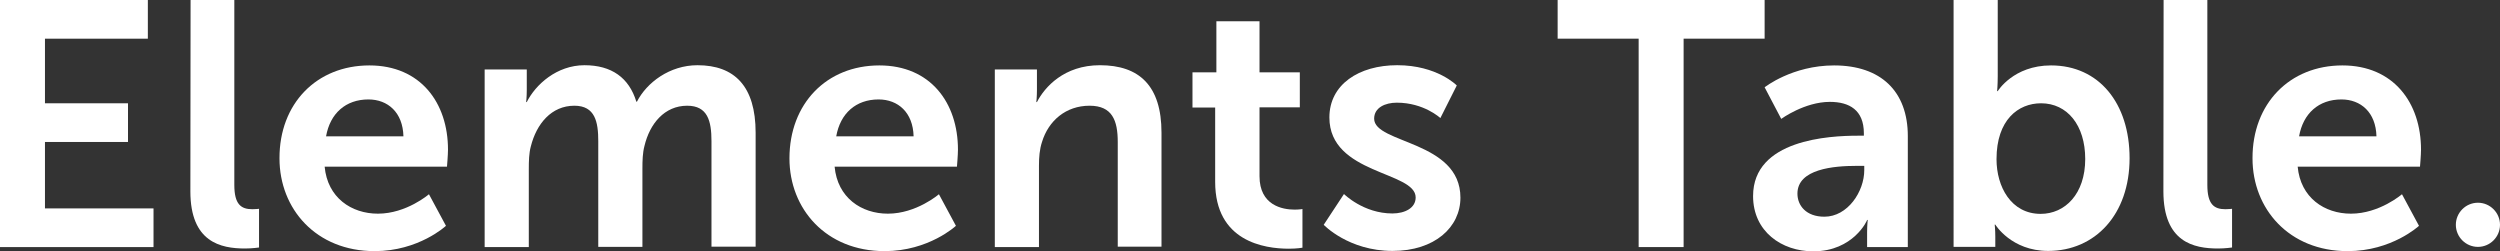 <?xml version="1.0" encoding="utf-8"?>
<!-- Generator: Adobe Illustrator 21.0.0, SVG Export Plug-In . SVG Version: 6.00 Build 0)  -->
<svg version="1.1" id="Layer_1" xmlns="http://www.w3.org/2000/svg" xmlns:xlink="http://www.w3.org/1999/xlink" x="0px" y="0px"
	 viewBox="0 0 1234.4 124" style="enable-background:new 0 0 1234.4 124;" xml:space="preserve">
<rect x="0" y="0" width="1234.4" height="124" fill="#333333" stroke="none"/>
<style type="text/css">
	.st0{fill:#FFFFFF;}
</style>
<g>
	<path class="st0" d="M0,0h73v19.1H22.2V51h41v19.1h-41v32.8h53.6V122H0V0z"/>
	<path class="st0" d="M94.1,0h21.6v91.3c0,9.6,3.3,12,8.9,12c1.7,0,3.3-0.2,3.3-0.2v19.1c0,0-3.3,0.5-6.9,0.5c-12,0-27-3.1-27-28.2
		L94.1,0L94.1,0z"/>
	<path class="st0" d="M182.4,32.3c25.2,0,38.8,18.4,38.8,41.6c0,2.6-0.5,8.4-0.5,8.4h-60.4c1.4,15.3,13.2,23.2,26.3,23.2
		c14.1,0,25.2-9.6,25.2-9.6l8.4,15.6c0,0-13.4,12.5-35.2,12.5c-29,0-47-20.9-47-45.8C137.9,51.2,156.3,32.3,182.4,32.3z M199.2,67.3
		c-0.3-11.8-7.7-18.2-17.3-18.2c-11.2,0-18.9,6.9-20.9,18.2H199.2z"/>
	<path class="st0" d="M239.2,34.3h20.9v10.1c0,3.3-0.3,6-0.3,6h0.3c4.3-8.6,14.8-18.2,28.5-18.2c13.4,0,22,6.2,25.6,18h0.3
		c4.8-9.4,16.1-18,29.9-18c18.2,0,28.7,10.3,28.7,33.3v56.3h-21.8V69.7c0-10-1.9-17.5-12-17.5c-11.2,0-18.5,8.9-21.1,19.9
		c-0.9,3.4-1,7.2-1,11.3v38.5h-21.8V69.7c0-9.4-1.5-17.5-11.8-17.5c-11.3,0-18.7,8.9-21.5,20.1c-0.9,3.3-1,7.2-1,11.2V122h-21.8
		V34.3H239.2z"/>
	<path class="st0" d="M434.2,32.3c25.2,0,38.8,18.4,38.8,41.6c0,2.6-0.5,8.4-0.5,8.4h-60.4c1.4,15.3,13.2,23.2,26.3,23.2
		c14.1,0,25.2-9.6,25.2-9.6l8.4,15.6c0,0-13.4,12.5-35.2,12.5c-29,0-47-20.9-47-45.8C389.8,51.2,408.1,32.3,434.2,32.3z M451.1,67.3
		c-0.3-11.8-7.7-18.2-17.3-18.2c-11.2,0-18.9,6.9-20.9,18.2H451.1z"/>
	<path class="st0" d="M491.1,34.3H512v10.1c0,3.3-0.3,6-0.3,6h0.3c3.8-7.4,13.4-18.2,31.1-18.2c19.4,0,30.4,10.1,30.4,33.3v56.3
		h-21.6V70.1c0-10.6-2.7-17.9-13.9-17.9c-11.7,0-20.3,7.4-23.5,17.9c-1.2,3.6-1.5,7.6-1.5,11.7V122h-21.8V34.3H491.1z"/>
	<path class="st0" d="M600.1,53.1h-11.3V35.7h11.8V10.5h21.3v25.2h19.9V53h-19.9v34c0,14.4,11.3,16.5,17.3,16.5
		c2.4,0,3.9-0.3,3.9-0.3v19.1c0,0-2.6,0.5-6.7,0.5c-12.2,0-36.4-3.6-36.4-33V53.1H600.1z"/>
	<path class="st0" d="M663.6,95.8c0,0,9.6,9.6,23.9,9.6c6.2,0,11.5-2.7,11.5-7.9c0-13-42.6-11.3-42.6-39.5
		c0-16.3,14.6-25.8,33.5-25.8c19.7,0,29.4,10,29.4,10l-8.1,16.1c0,0-8.1-7.6-21.5-7.6c-5.7,0-11.2,2.4-11.2,7.9
		c0,12.4,42.6,10.8,42.6,39c0,14.6-12.7,26.3-33.5,26.3c-21.8,0-34-12.9-34-12.9L663.6,95.8z"/>
	<path class="st0" d="M809.1,19.1h-40V0h102.2v19.1h-40V122h-22.2V19.1z"/>
	<path class="st0" d="M917.4,67h2.9v-1.2c0-11.5-7.2-15.5-16.8-15.5c-12.5,0-24,8.4-24,8.4l-8.2-15.6c0,0,13.6-10.8,34.3-10.8
		c23,0,36.4,12.7,36.4,34.9V122h-20.1v-7.2c0-3.4,0.3-6.2,0.3-6.2h-0.3c0.2,0-6.7,15.5-26.6,15.5c-15.6,0-29.7-9.8-29.7-27.3
		C865.6,68.9,903.2,67,917.4,67z M900.8,107c11.5,0,19.7-12.4,19.7-23v-2.1h-3.8c-11.2,0-29.2,1.5-29.2,13.7
		C887.5,101.5,891.8,107,900.8,107z"/>
	<path class="st0" d="M964.6,0h21.8v37.6c0,4.3-0.3,7.4-0.3,7.4h0.3c0,0,7.7-12.7,26.3-12.7c23.7,0,38.8,18.7,38.8,45.8
		c0,27.8-17,45.8-40.2,45.8c-18.2,0-26.1-13-26.1-13h-0.3c0,0,0.3,2.6,0.3,6v5h-20.6L964.6,0L964.6,0z M1007.6,105.6
		c12,0,22-9.8,22-27.1c0-16.7-8.9-27.5-21.8-27.5c-11.3,0-22,8.2-22,27.6C985.8,92.2,993,105.6,1007.6,105.6z"/>
	<path class="st0" d="M1068.3,0h21.6v91.3c0,9.6,3.3,12,8.9,12c1.7,0,3.3-0.2,3.3-0.2v19.1c0,0-3.3,0.5-6.9,0.5
		c-12,0-27-3.1-27-28.2L1068.3,0L1068.3,0z"/>
	<path class="st0" d="M1156.6,32.3c25.2,0,38.8,18.4,38.8,41.6c0,2.6-0.5,8.4-0.5,8.4h-60.4c1.4,15.3,13.2,23.2,26.3,23.2
		c14.1,0,25.2-9.6,25.2-9.6l8.4,15.6c0,0-13.4,12.5-35.2,12.5c-29,0-47-20.9-47-45.8C1112.1,51.2,1130.5,32.3,1156.6,32.3z
		 M1173.4,67.3c-0.3-11.8-7.7-18.2-17.3-18.2c-11.2,0-18.9,6.9-20.9,18.2H1173.4z"/>
	<path class="st0" d="M1223.5,100.1L1223.5,100.1c6,0,10.9,4.9,10.9,10.9l0,0c0,6-4.9,10.9-10.9,10.9l0,0c-6,0-10.9-4.9-10.9-10.9
		l0,0C1212.6,105,1217.5,100.1,1223.5,100.1z"/>
</g>
</svg>
